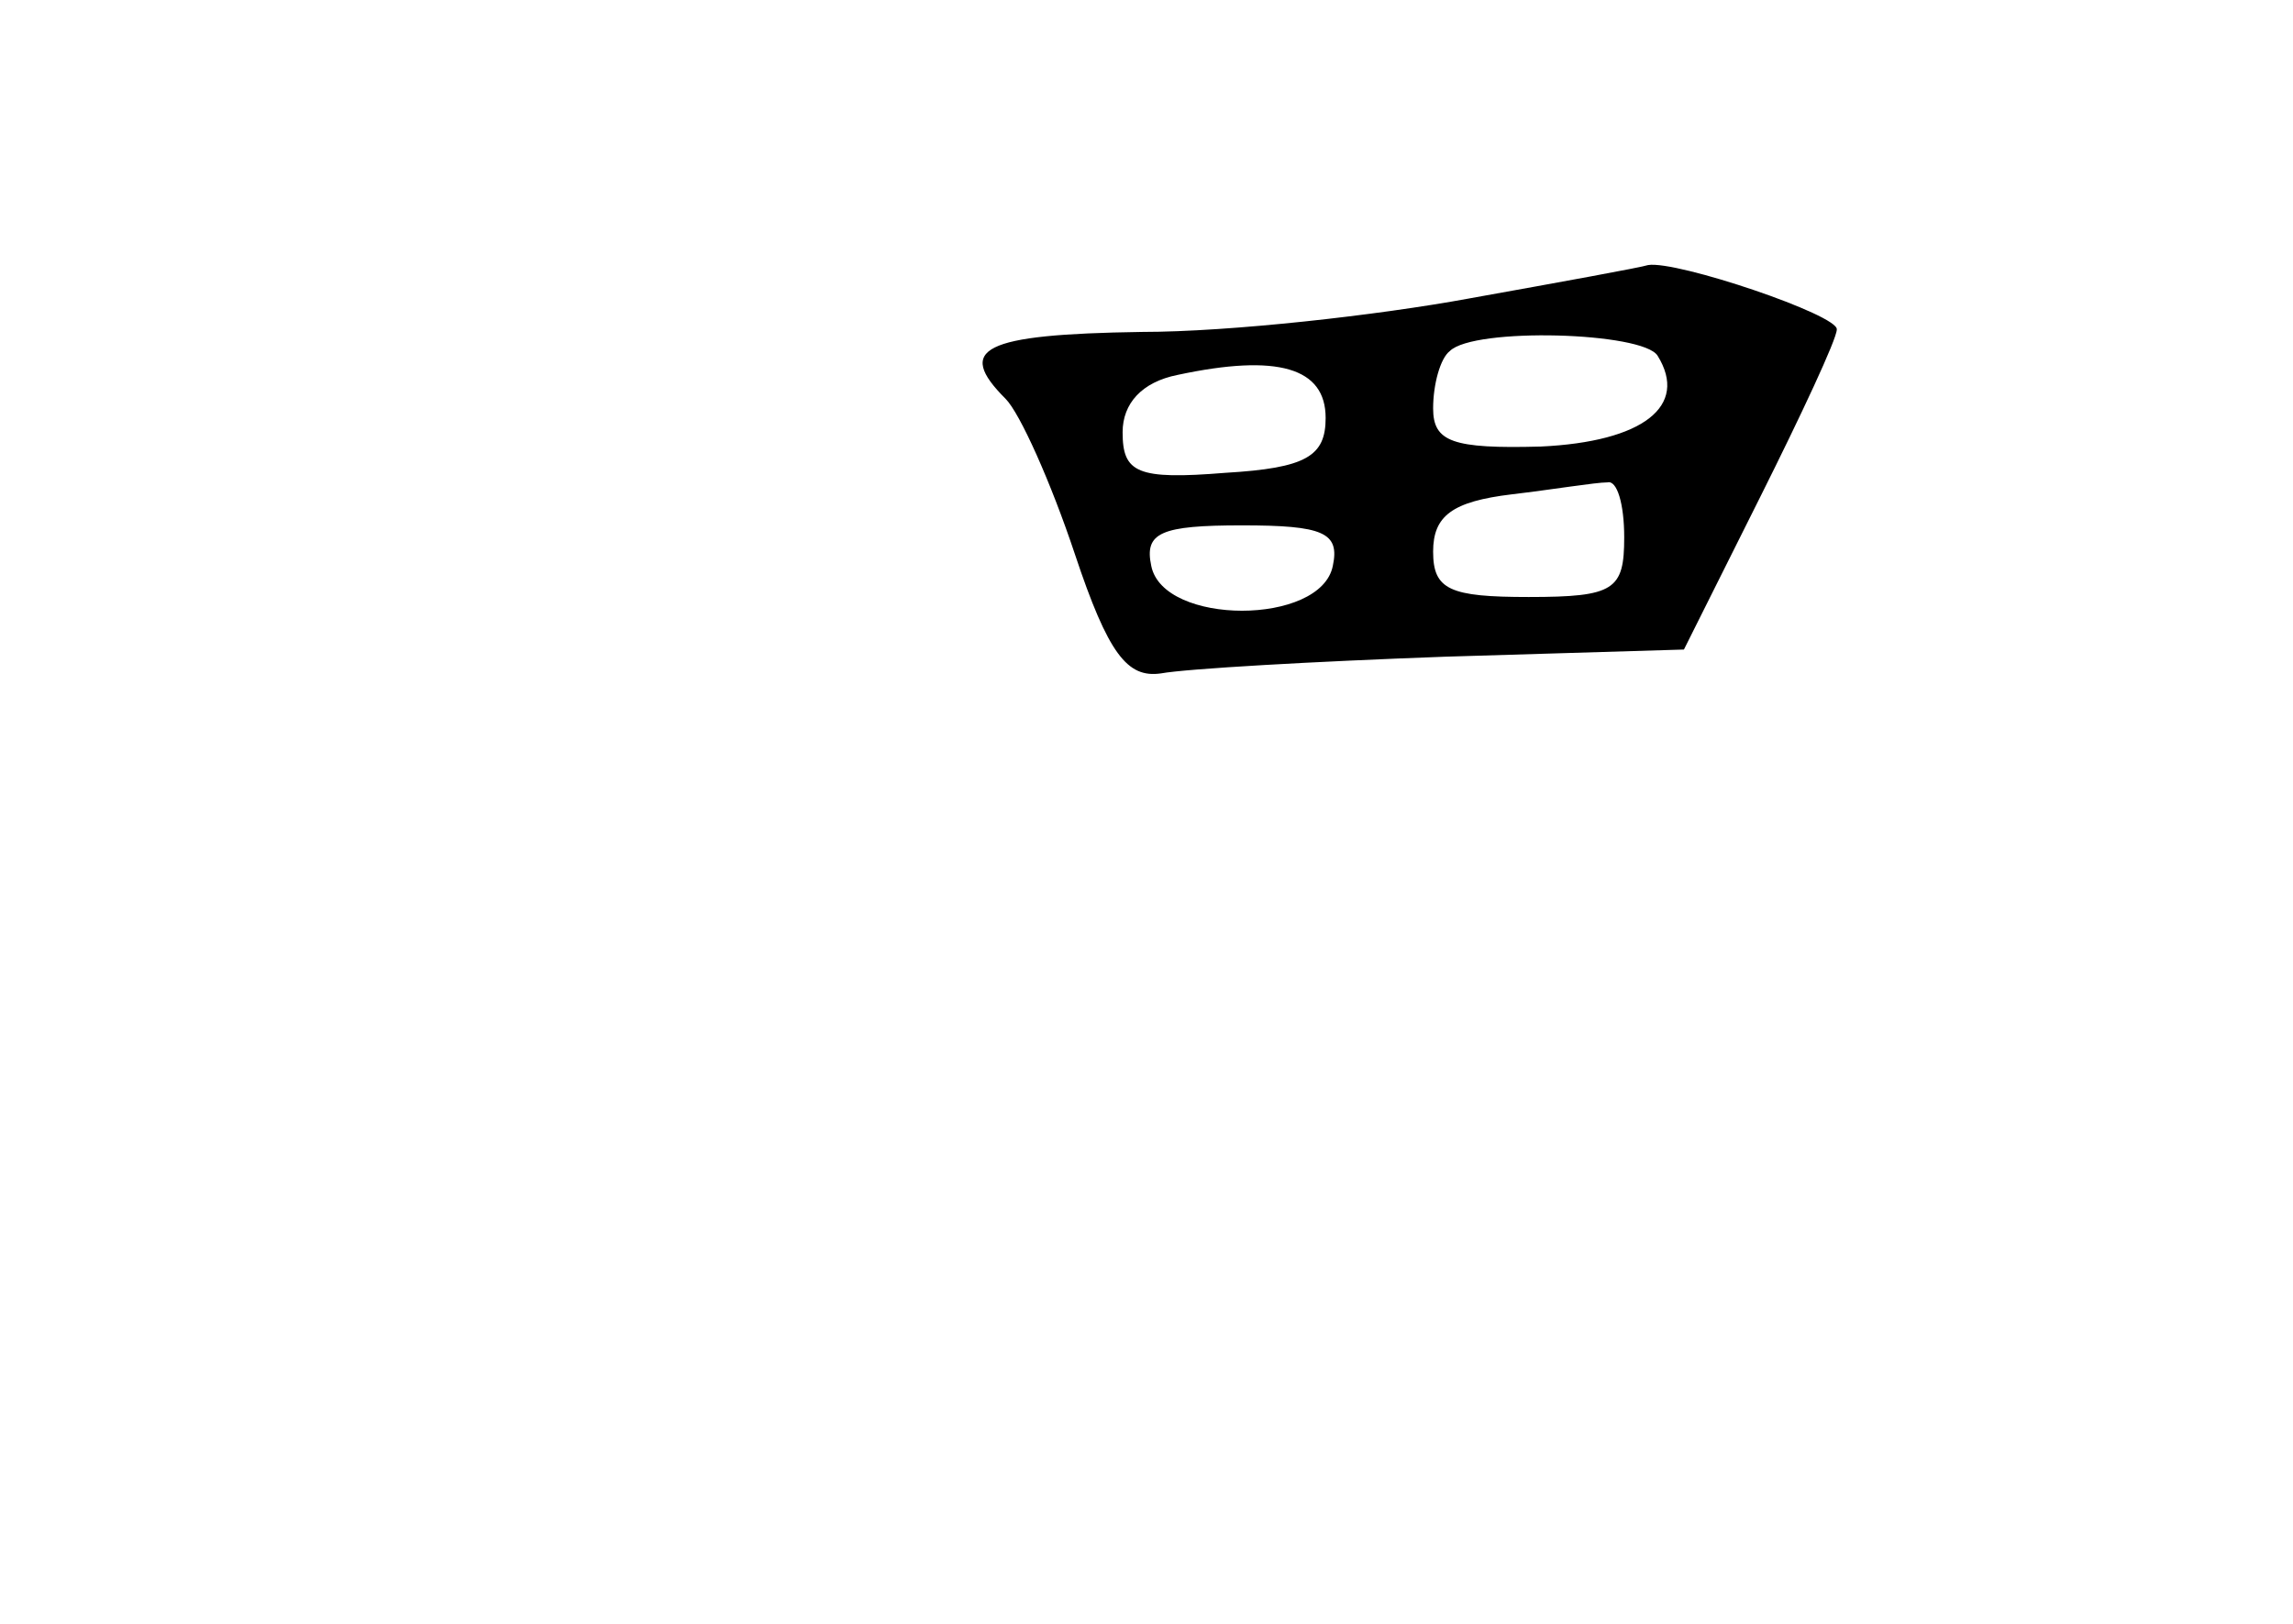 <?xml version="1.0" standalone="no"?>
<!DOCTYPE svg PUBLIC "-//W3C//DTD SVG 20010904//EN"
 "http://www.w3.org/TR/2001/REC-SVG-20010904/DTD/svg10.dtd">
<svg version="1.0" xmlns="http://www.w3.org/2000/svg"
 width="96pt" height="68pt" viewBox="0 0 96 68"
 preserveAspectRatio="xMidYMid meet">
<g transform="translate(0,68) scale(0.1,-0.1)"
fill="#000000" stroke="none">
<path d="M615 555 c-38 -7 -100 -14 -137 -14 -67 -1 -78 -7 -57 -28 6 -6 19
-35 29 -65 14 -42 22 -52 36 -50 11 2 64 5 119 7 l100 3 32 64 c17 34 32 66
32 70 1 6 -67 29 -79 27 -3 -1 -36 -7 -75 -14z m79 -24 c13 -21 -6 -36 -49
-38 -37 -1 -45 2 -45 16 0 10 3 21 7 24 10 10 81 8 87 -2z m-139 -26 c0 -16
-8 -21 -42 -23 -37 -3 -43 0 -43 17 0 12 8 21 23 24 42 9 62 3 62 -18z m125
-50 c0 -22 -4 -25 -40 -25 -33 0 -40 3 -40 19 0 15 8 21 33 24 17 2 35 5 40 5
4 1 7 -9 7 -23z m-122 -12 c-5 -25 -71 -25 -76 0 -3 14 4 17 38 17 34 0 41 -3
38 -17z"/>
</g>
</svg>
